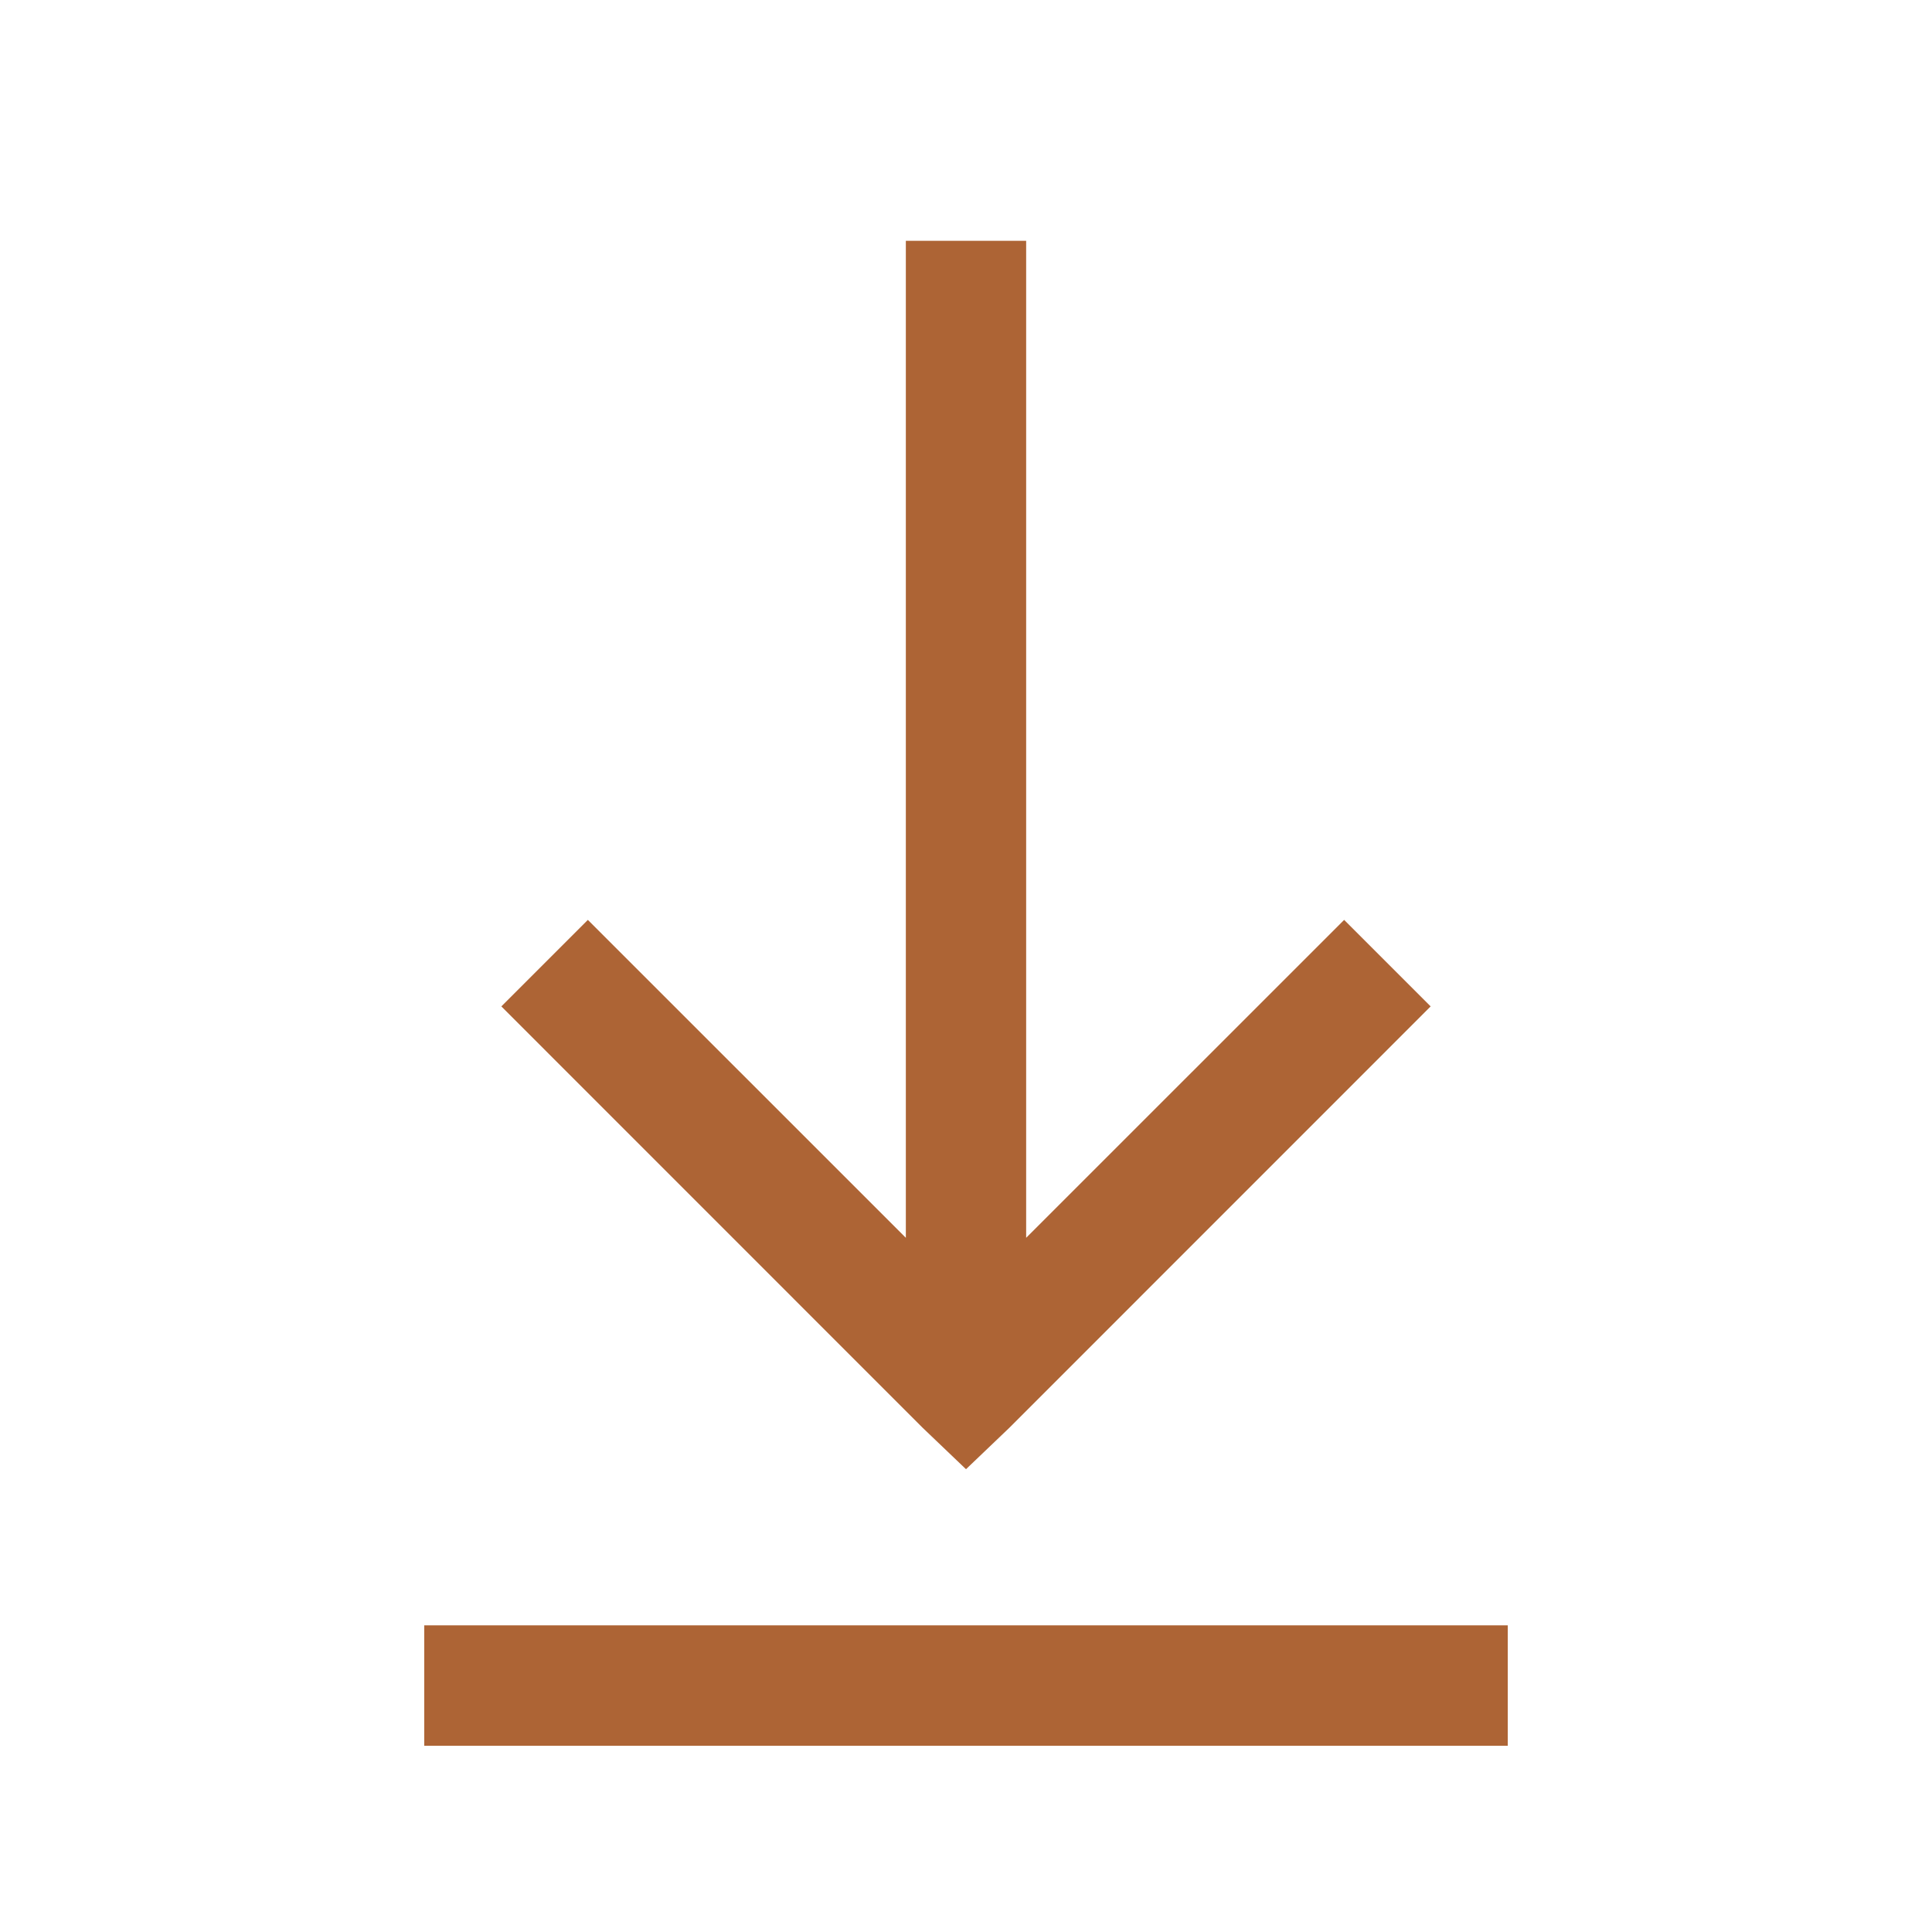 <svg width="22" height="22" viewBox="0 0 22 22" fill="none" xmlns="http://www.w3.org/2000/svg">
<path d="M10.315 2.742H11.685V14.095L15.306 10.475L16.291 11.46L11.493 16.259L11 16.73L10.507 16.259L5.709 11.46L6.694 10.475L10.315 14.095V2.742ZM4.831 18.508H17.169V19.879H4.831V18.508Z" fill="#AD6435"/>
</svg>
